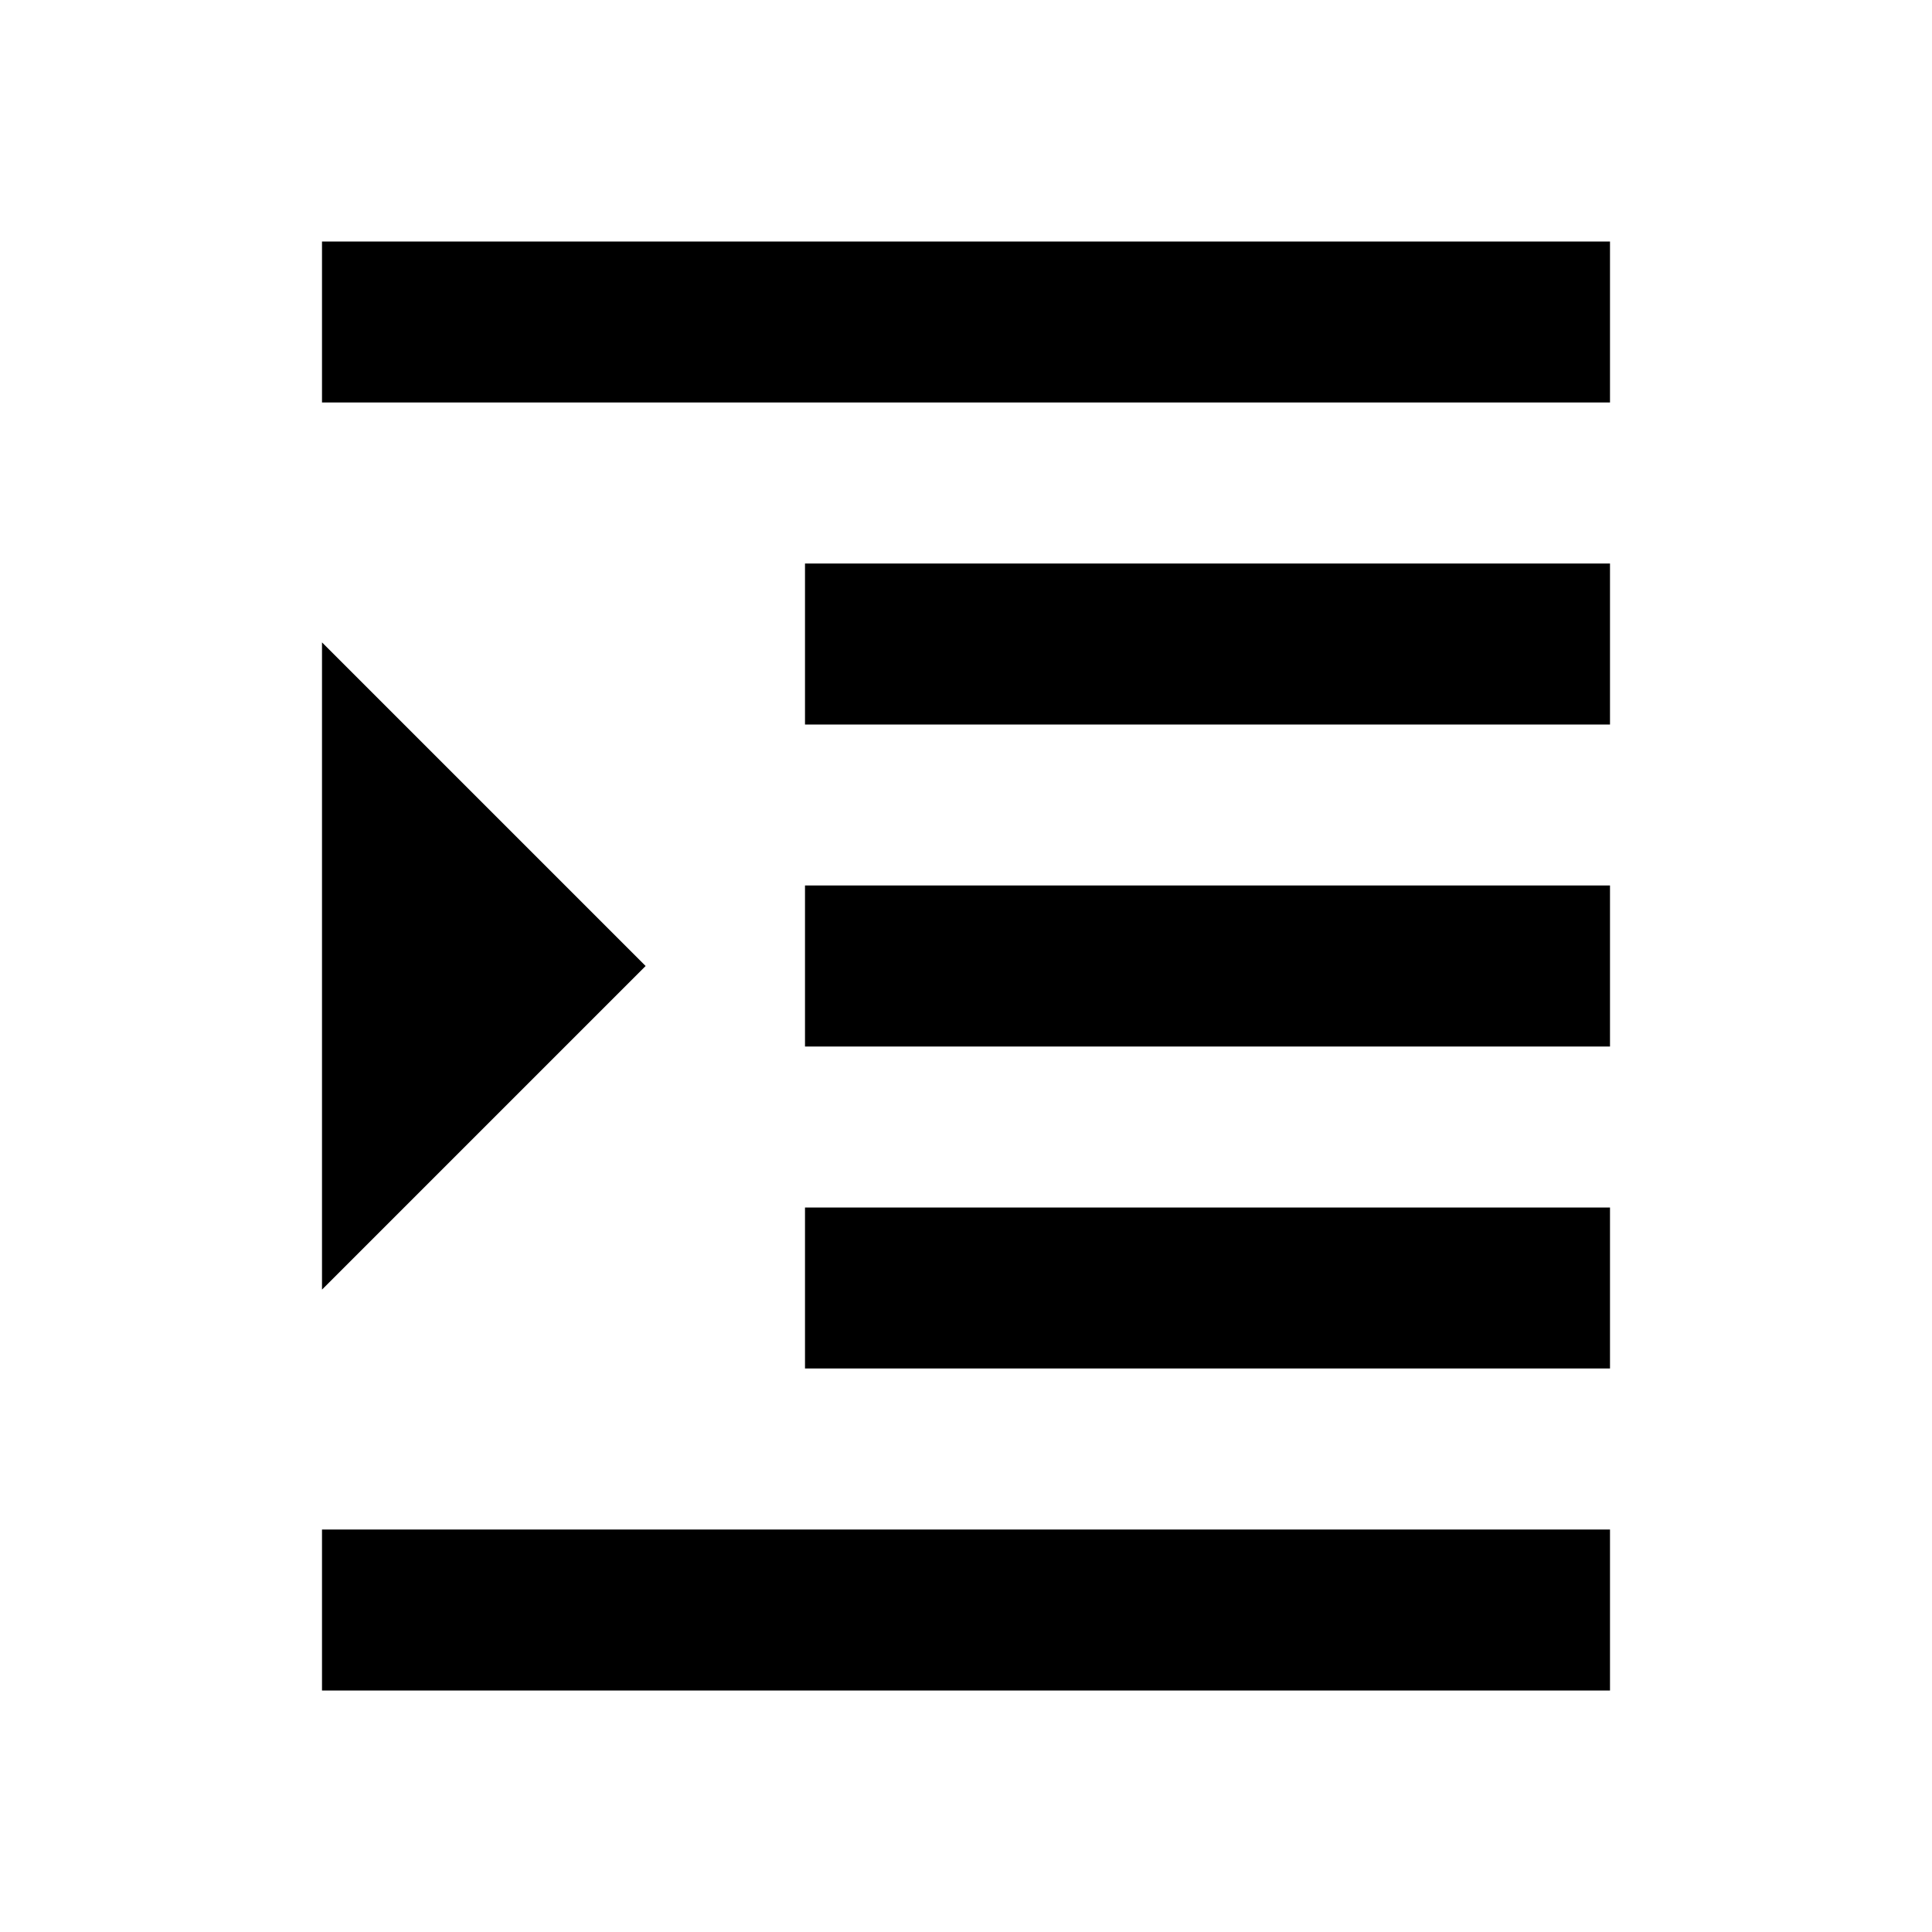 <svg viewBox="0 0 24 24" xmlns="http://www.w3.org/2000/svg"><path d="M4.000 4.000 L 4.000 5.000 12.000 5.000 L 20.000 5.000 20.000 4.000 L 20.000 3.000 12.000 3.000 L 4.000 3.000 4.000 4.000 M10.000 8.000 L 10.000 9.000 15.000 9.000 L 20.000 9.000 20.000 8.000 L 20.000 7.000 15.000 7.000 L 10.000 7.000 10.000 8.000 M4.000 12.000 L 4.000 16.020 6.010 14.010 L 8.020 12.000 6.010 9.990 L 4.000 7.980 4.000 12.000 M10.000 12.000 L 10.000 13.000 15.000 13.000 L 20.000 13.000 20.000 12.000 L 20.000 11.000 15.000 11.000 L 10.000 11.000 10.000 12.000 M10.000 16.000 L 10.000 17.000 15.000 17.000 L 20.000 17.000 20.000 16.000 L 20.000 15.000 15.000 15.000 L 10.000 15.000 10.000 16.000 M4.000 20.000 L 4.000 21.000 12.000 21.000 L 20.000 21.000 20.000 20.000 L 20.000 19.000 12.000 19.000 L 4.000 19.000 4.000 20.000 " stroke="none" fill-rule="evenodd" fill="black"></path></svg>